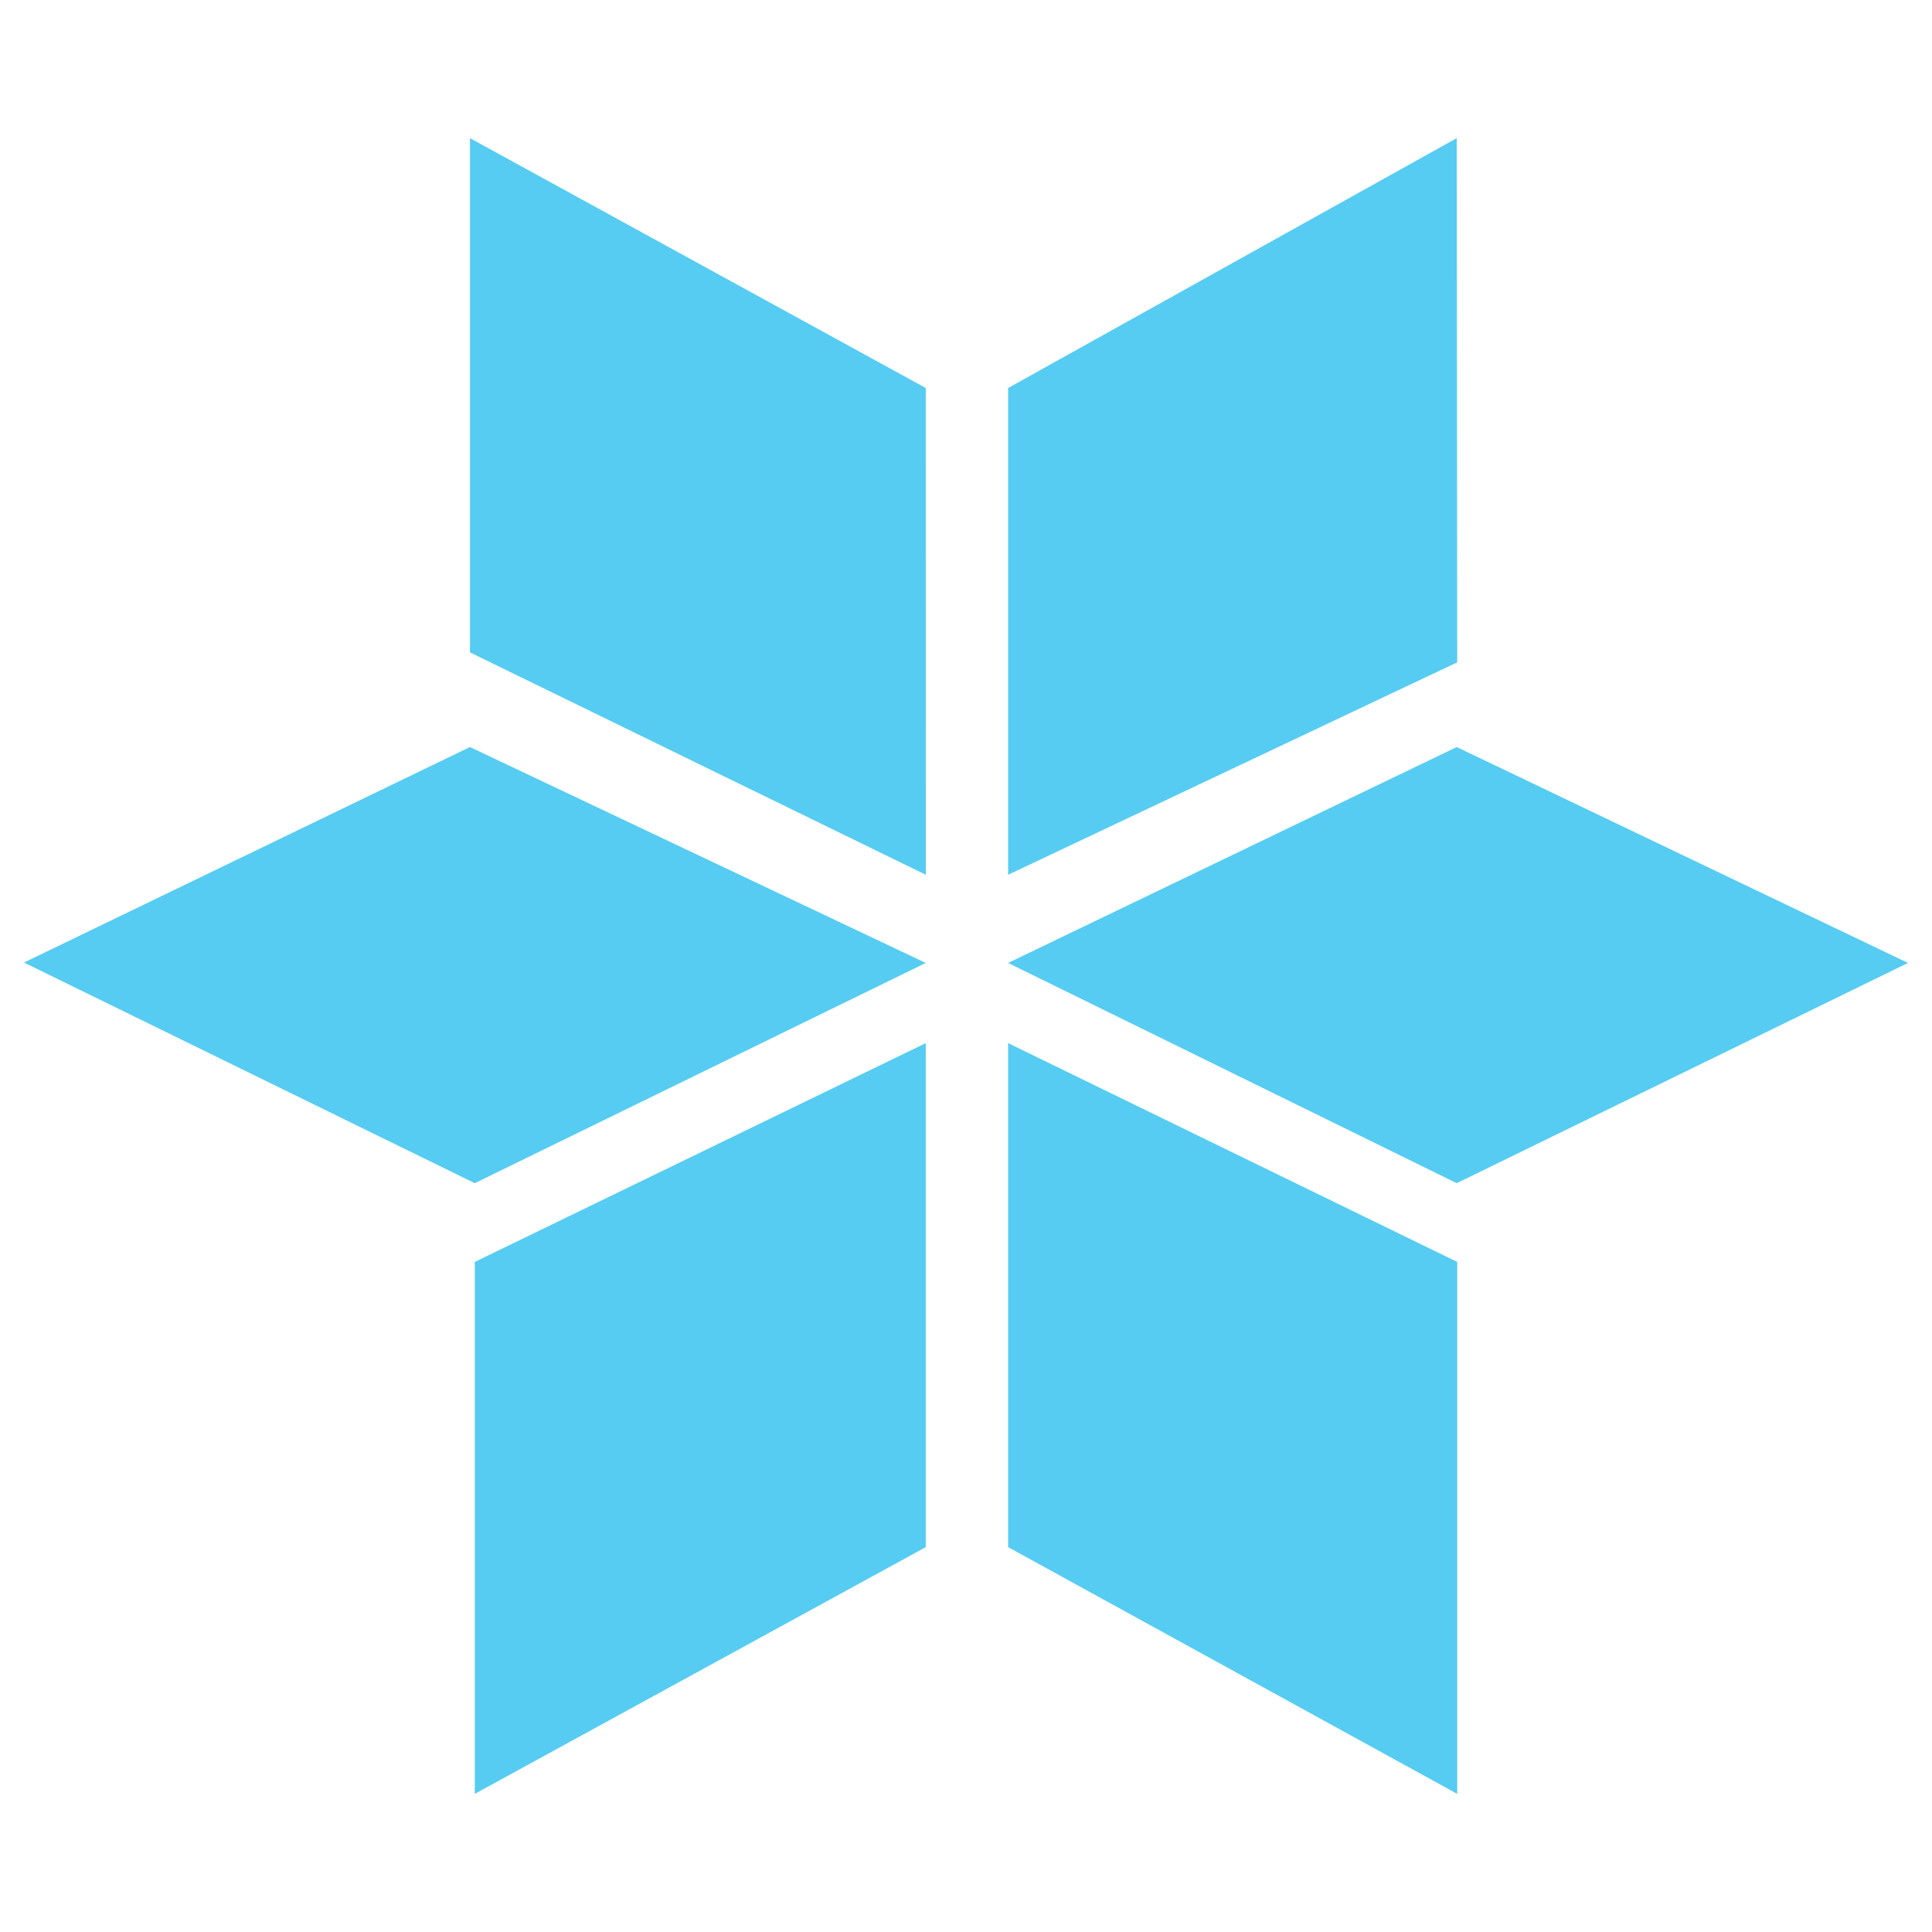 <svg width="24" height="24" viewBox="0 0 24 24" fill="none" xmlns="http://www.w3.org/2000/svg">
  <path fill-rule="evenodd" clip-rule="evenodd" d="M18.096 1.716L18.102 8.228L12.523 10.867V4.82L18.096 1.716Z"
        fill="#56CCF2"/>
  <path fill-rule="evenodd" clip-rule="evenodd"
        d="M23.702 11.962L18.096 14.698L12.523 11.962L18.096 9.28L23.702 11.962Z" fill="#56CCF2"/>
  <path fill-rule="evenodd" clip-rule="evenodd"
        d="M11.5 11.962L5.898 14.698L0.298 11.957L5.838 9.28L11.5 11.962Z" fill="#56CCF2"/>
  <path fill-rule="evenodd" clip-rule="evenodd" d="M5.838 1.716L11.5 4.82L11.501 10.867L5.838 8.104V1.716Z"
        fill="#56CCF2"/>
  <path fill-rule="evenodd" clip-rule="evenodd" d="M18.102 22.284L12.523 19.219V12.958L18.102 15.676V22.284Z"
        fill="#56CCF2"/>
  <path fill-rule="evenodd" clip-rule="evenodd" d="M5.898 22.284V15.676L11.5 12.958V19.219L5.898 22.284Z"
        fill="#56CCF2"/>
</svg>
